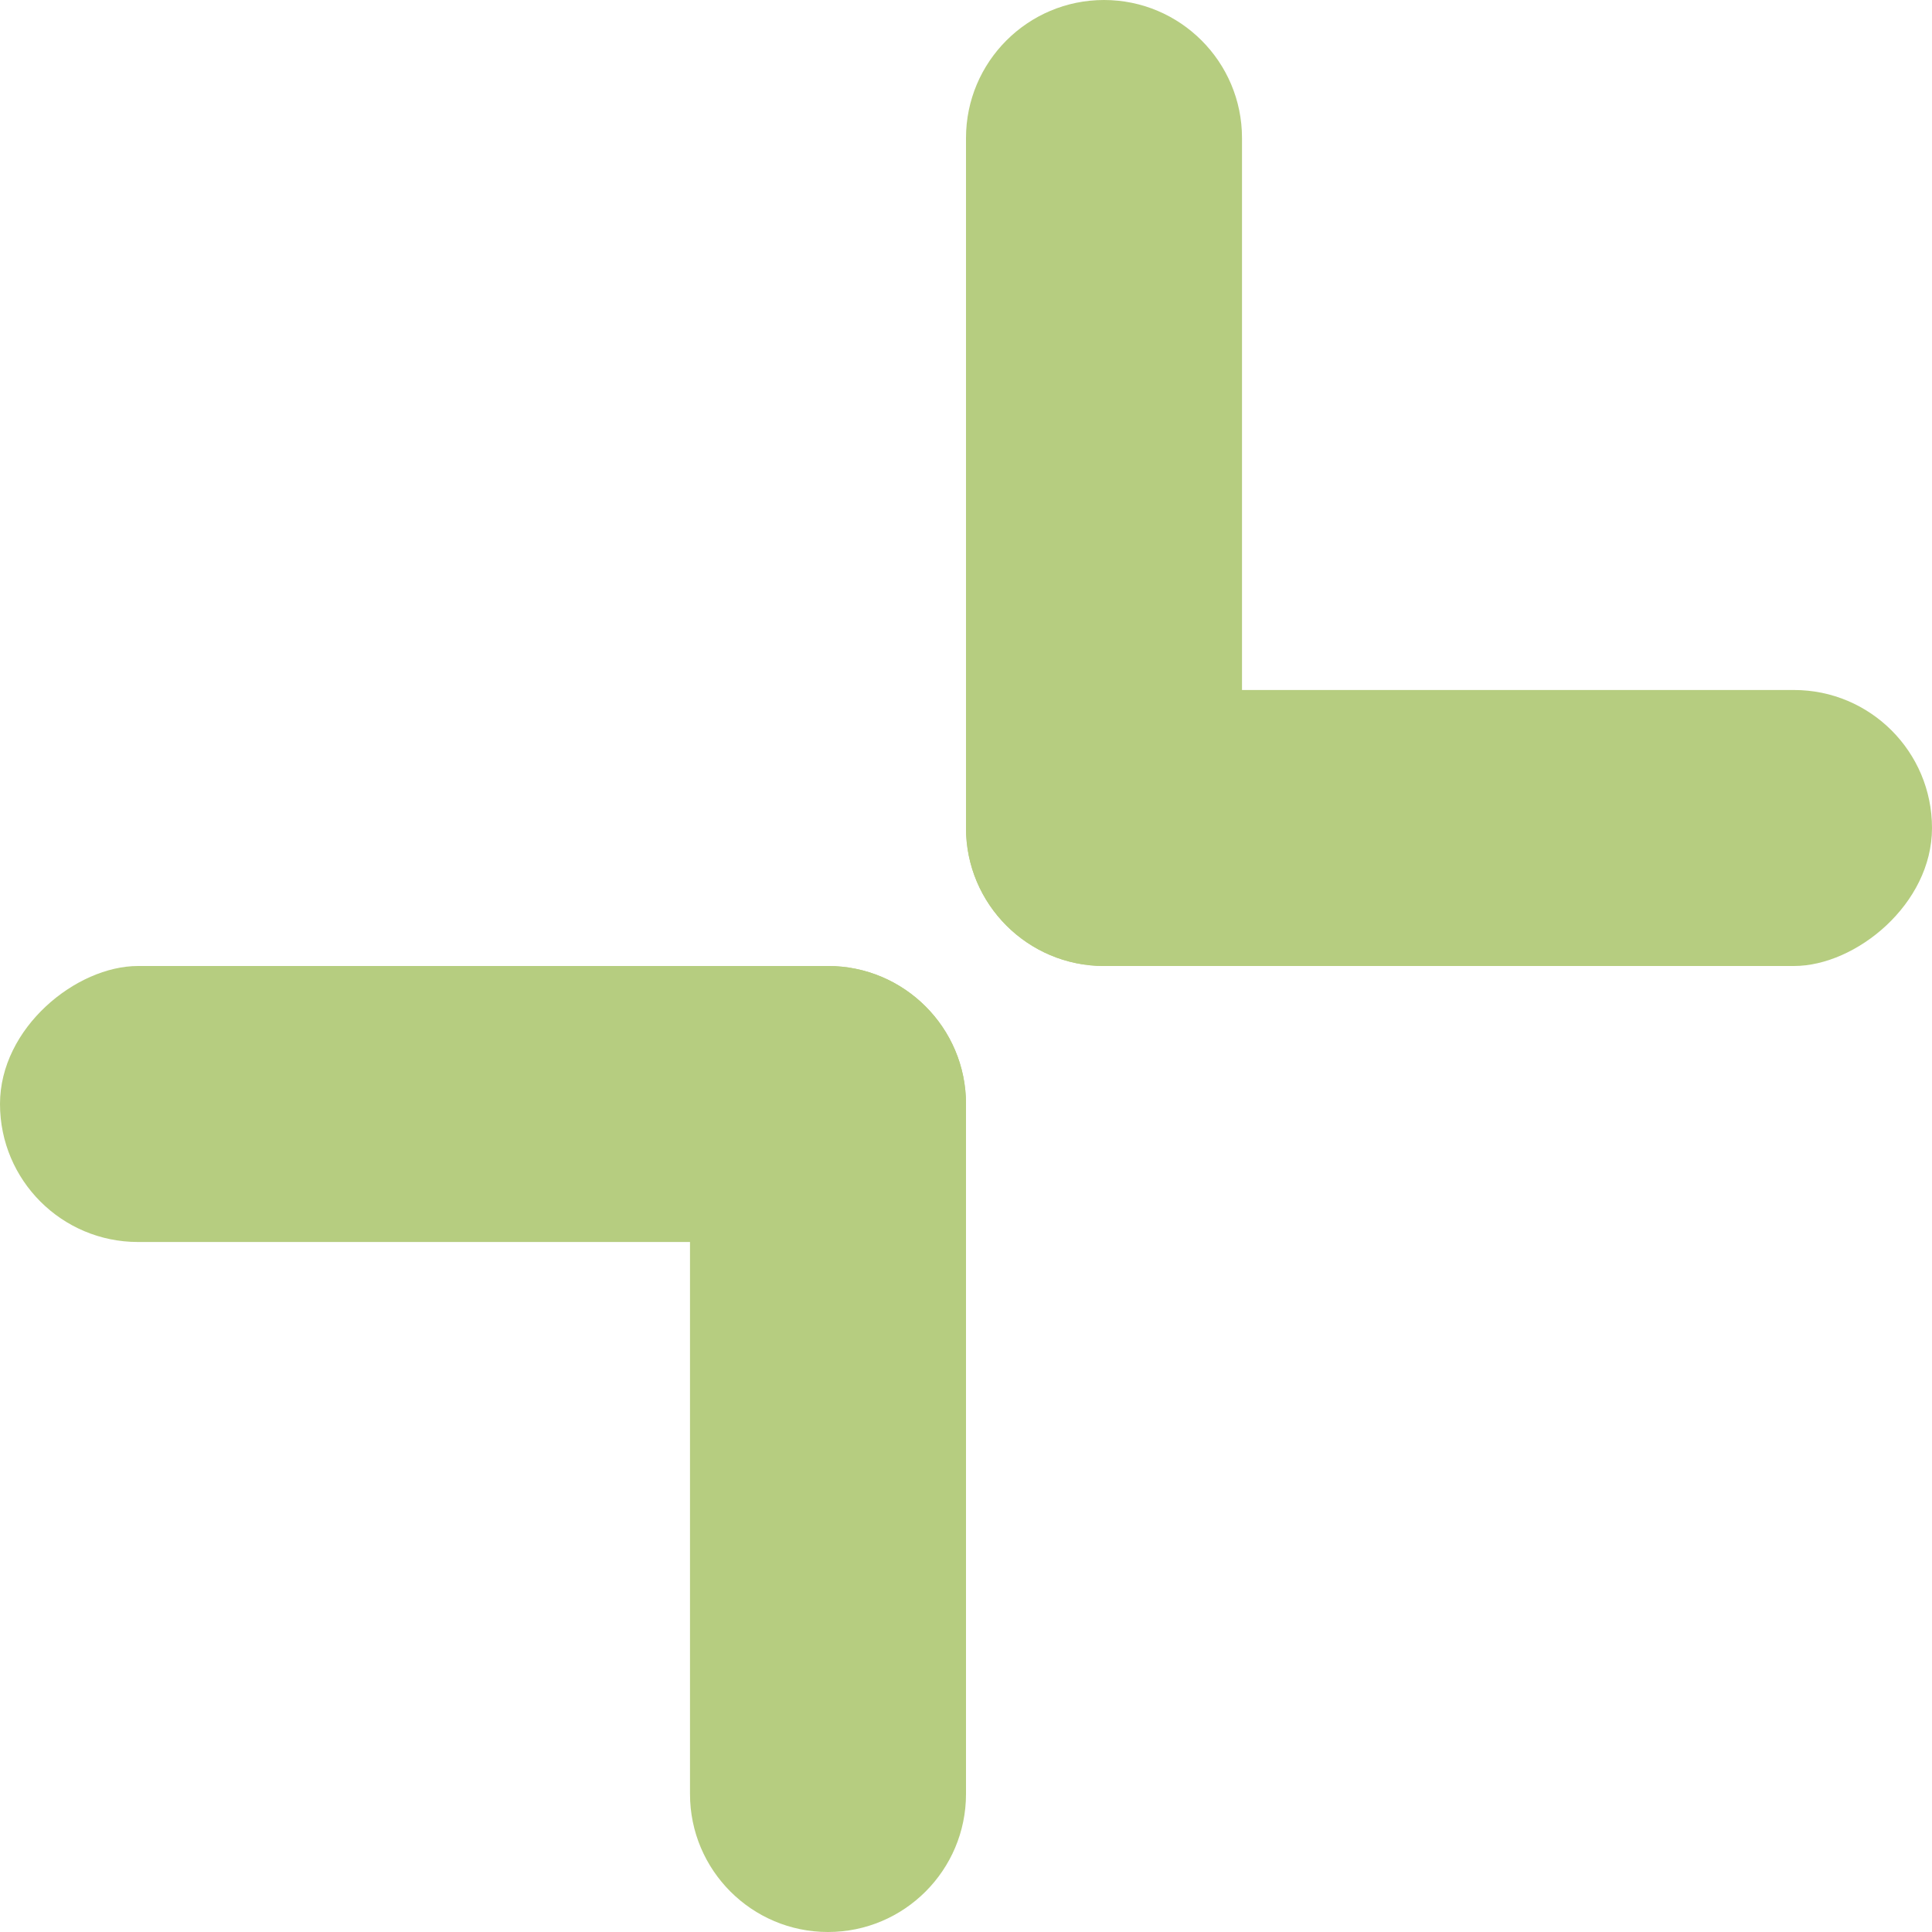 <svg width="14" height="14" viewBox="0 0 14 14" fill="none" xmlns="http://www.w3.org/2000/svg">
<rect y="9" width="2" height="7" rx="1" transform="rotate(-90 0 9)" fill="#B6CD80"/>
<path d="M5 8C5 7.448 5.448 7 6 7C6.552 7 7 7.448 7 8V13C7 13.552 6.552 14 6 14C5.448 14 5 13.552 5 13V8Z" fill="#B6CD80"/>
<rect x="14" y="5" width="2" height="7" rx="1" transform="rotate(90 14 5)" fill="#B6CD80"/>
<path d="M9 6C9 6.552 8.552 7 8 7C7.448 7 7 6.552 7 6L7 1C7 0.448 7.448 1.35705e-07 8 8.74228e-08C8.552 3.91405e-08 9 0.448 9 1L9 6Z" fill="#B6CD80"/>
</svg>
